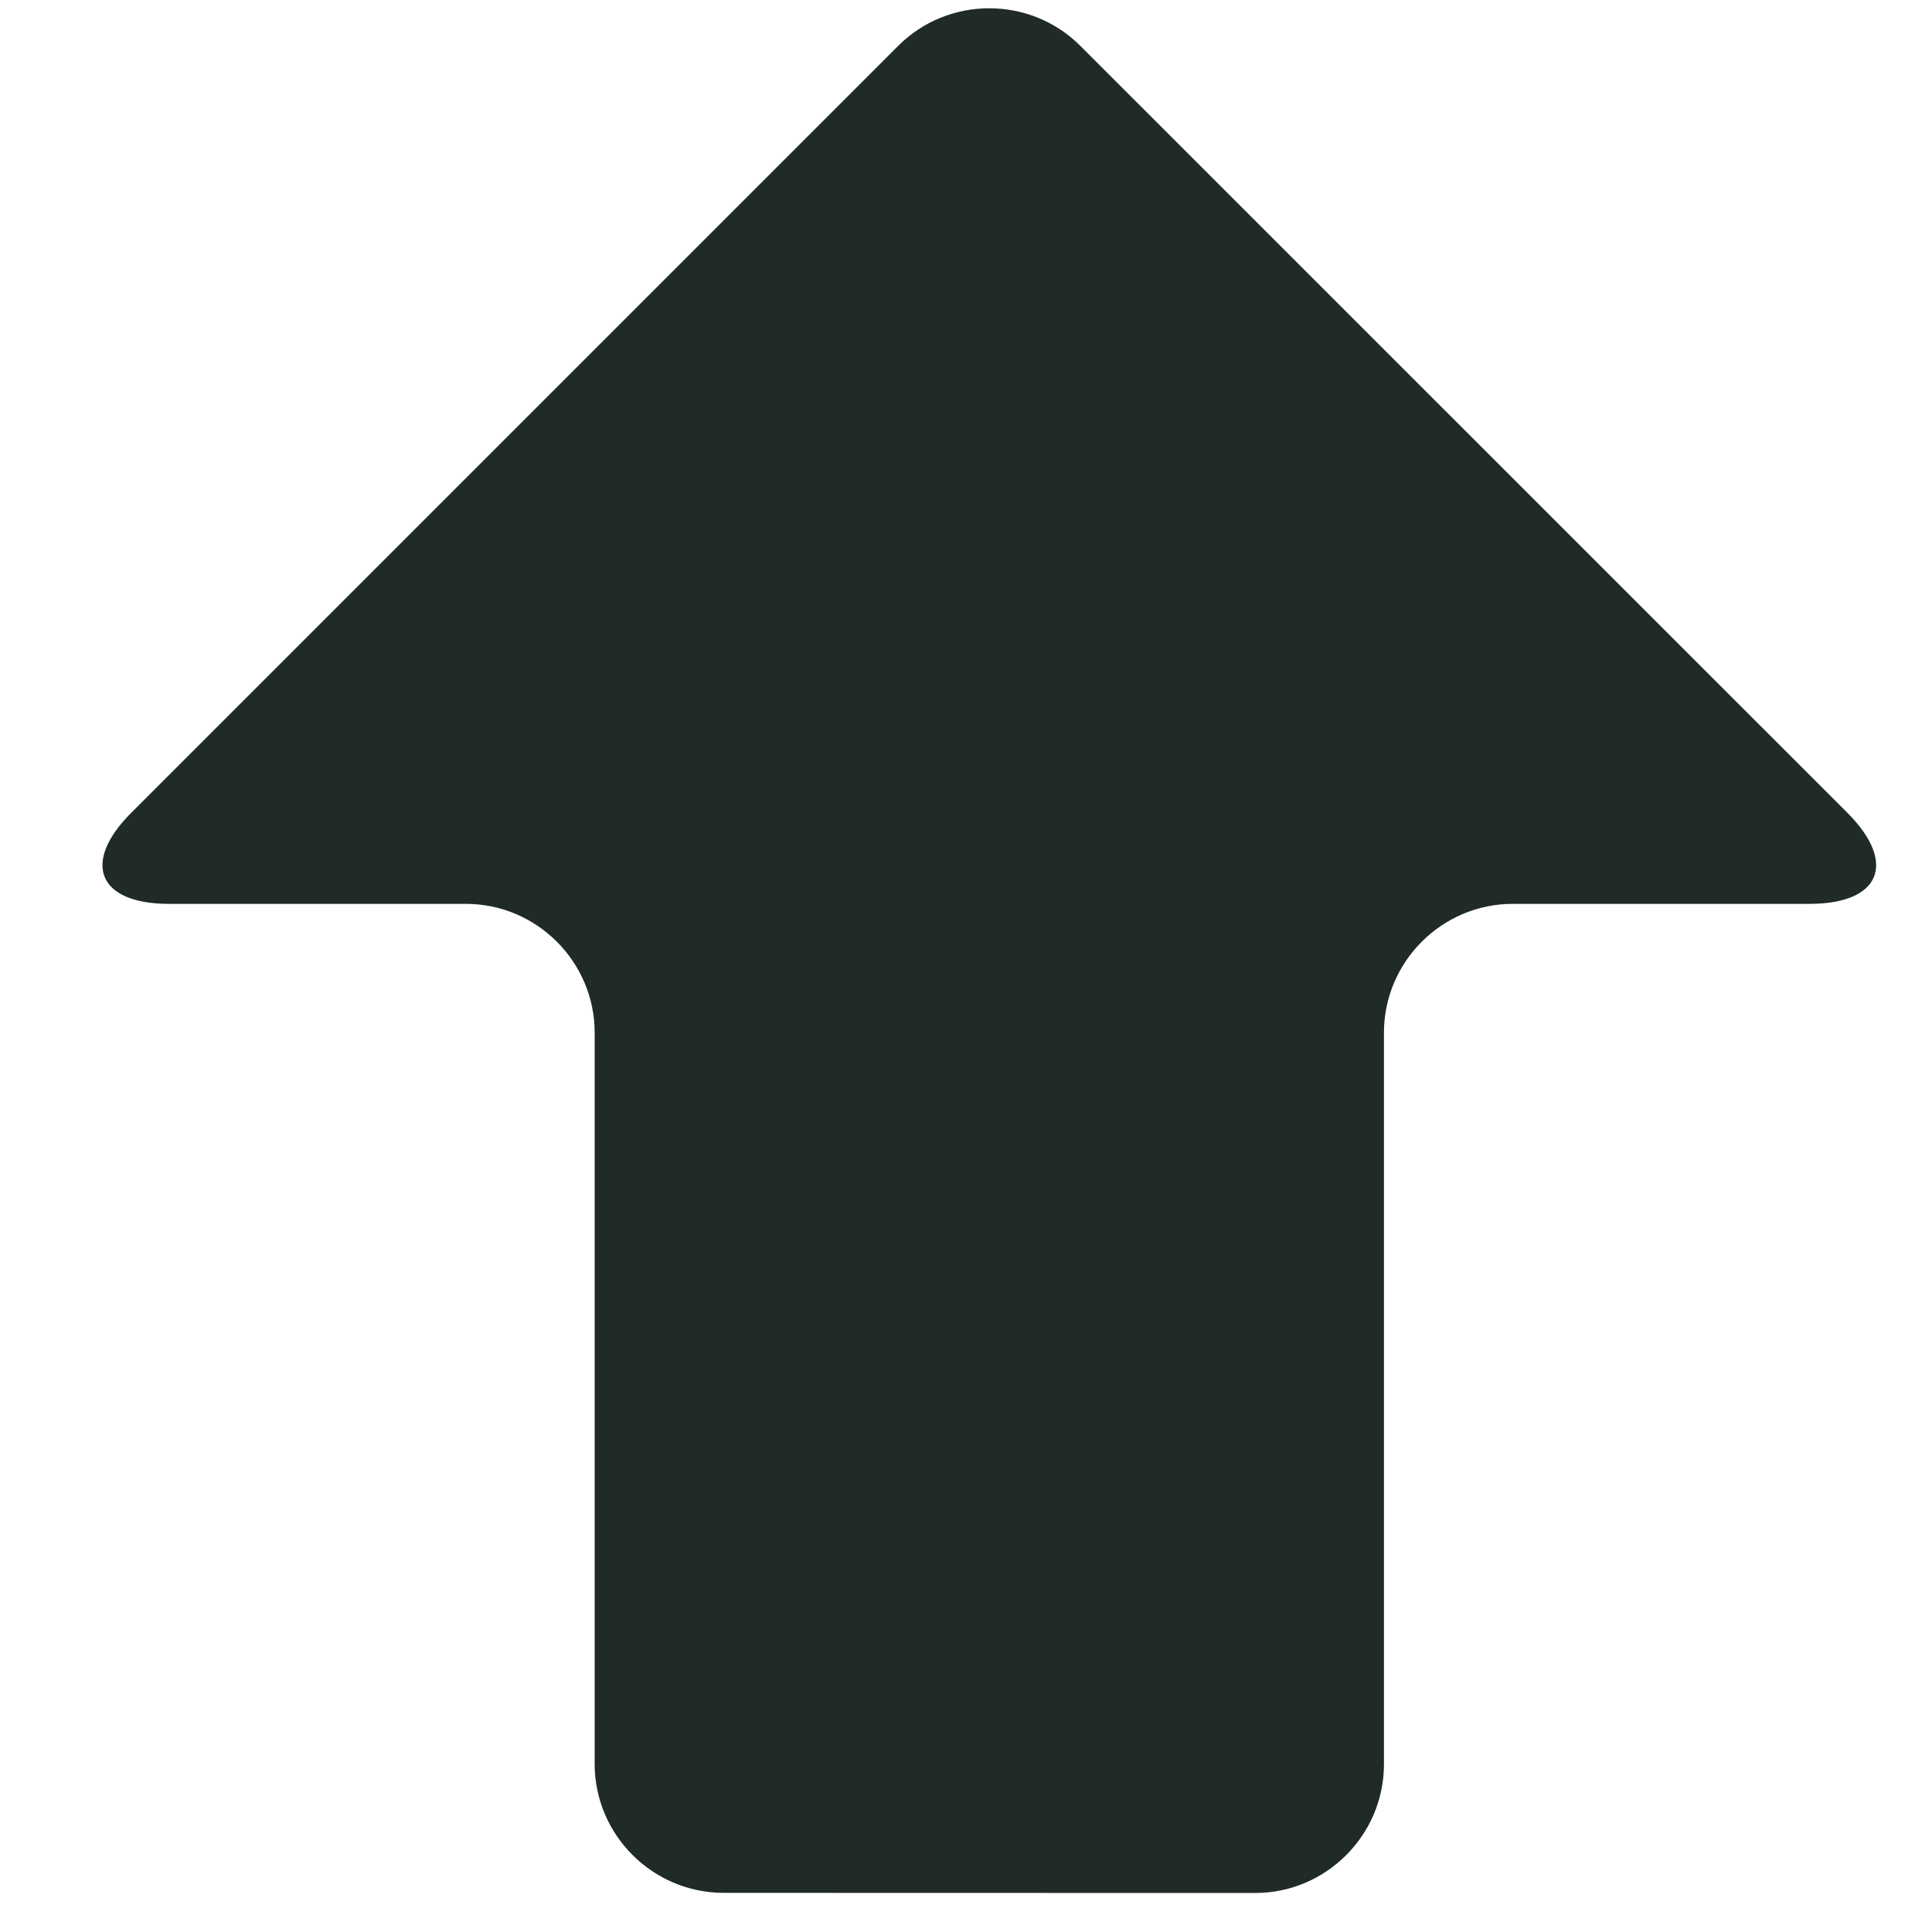 <?xml version="1.0" encoding="utf-8"?>
<!-- Generator: Adobe Illustrator 15.0.0, SVG Export Plug-In . SVG Version: 6.00 Build 0)  -->
<!DOCTYPE svg PUBLIC "-//W3C//DTD SVG 1.1//EN" "http://www.w3.org/Graphics/SVG/1.1/DTD/svg11.dtd">
<svg version="1.1" id="Layer_1" xmlns="http://www.w3.org/2000/svg" xmlns:xlink="http://www.w3.org/1999/xlink" x="0px" y="0px"
	 width="30px" height="30px" viewBox="0 0 30 30" enable-background="new 0 0 30 30" xml:space="preserve">
<g>
	<path fill="#1F2A29" d="M28.686,12.621c0.777,0.778,0.514,1.414-0.586,1.414h-4.61c-1.1,0-2,0.9-2,2v11.36c0,1.1-0.9,2-2,1.999
		l-8.256-0.002c-1.1-0.001-2-0.901-2-2.001V16.035c0-1.1-0.9-2-2-2h-4.61c-1.1,0-1.364-0.636-0.586-1.414L13.947,0.712
		c0.778-0.778,2.05-0.778,2.828,0L28.686,12.621z"/>
</g>
</svg>
